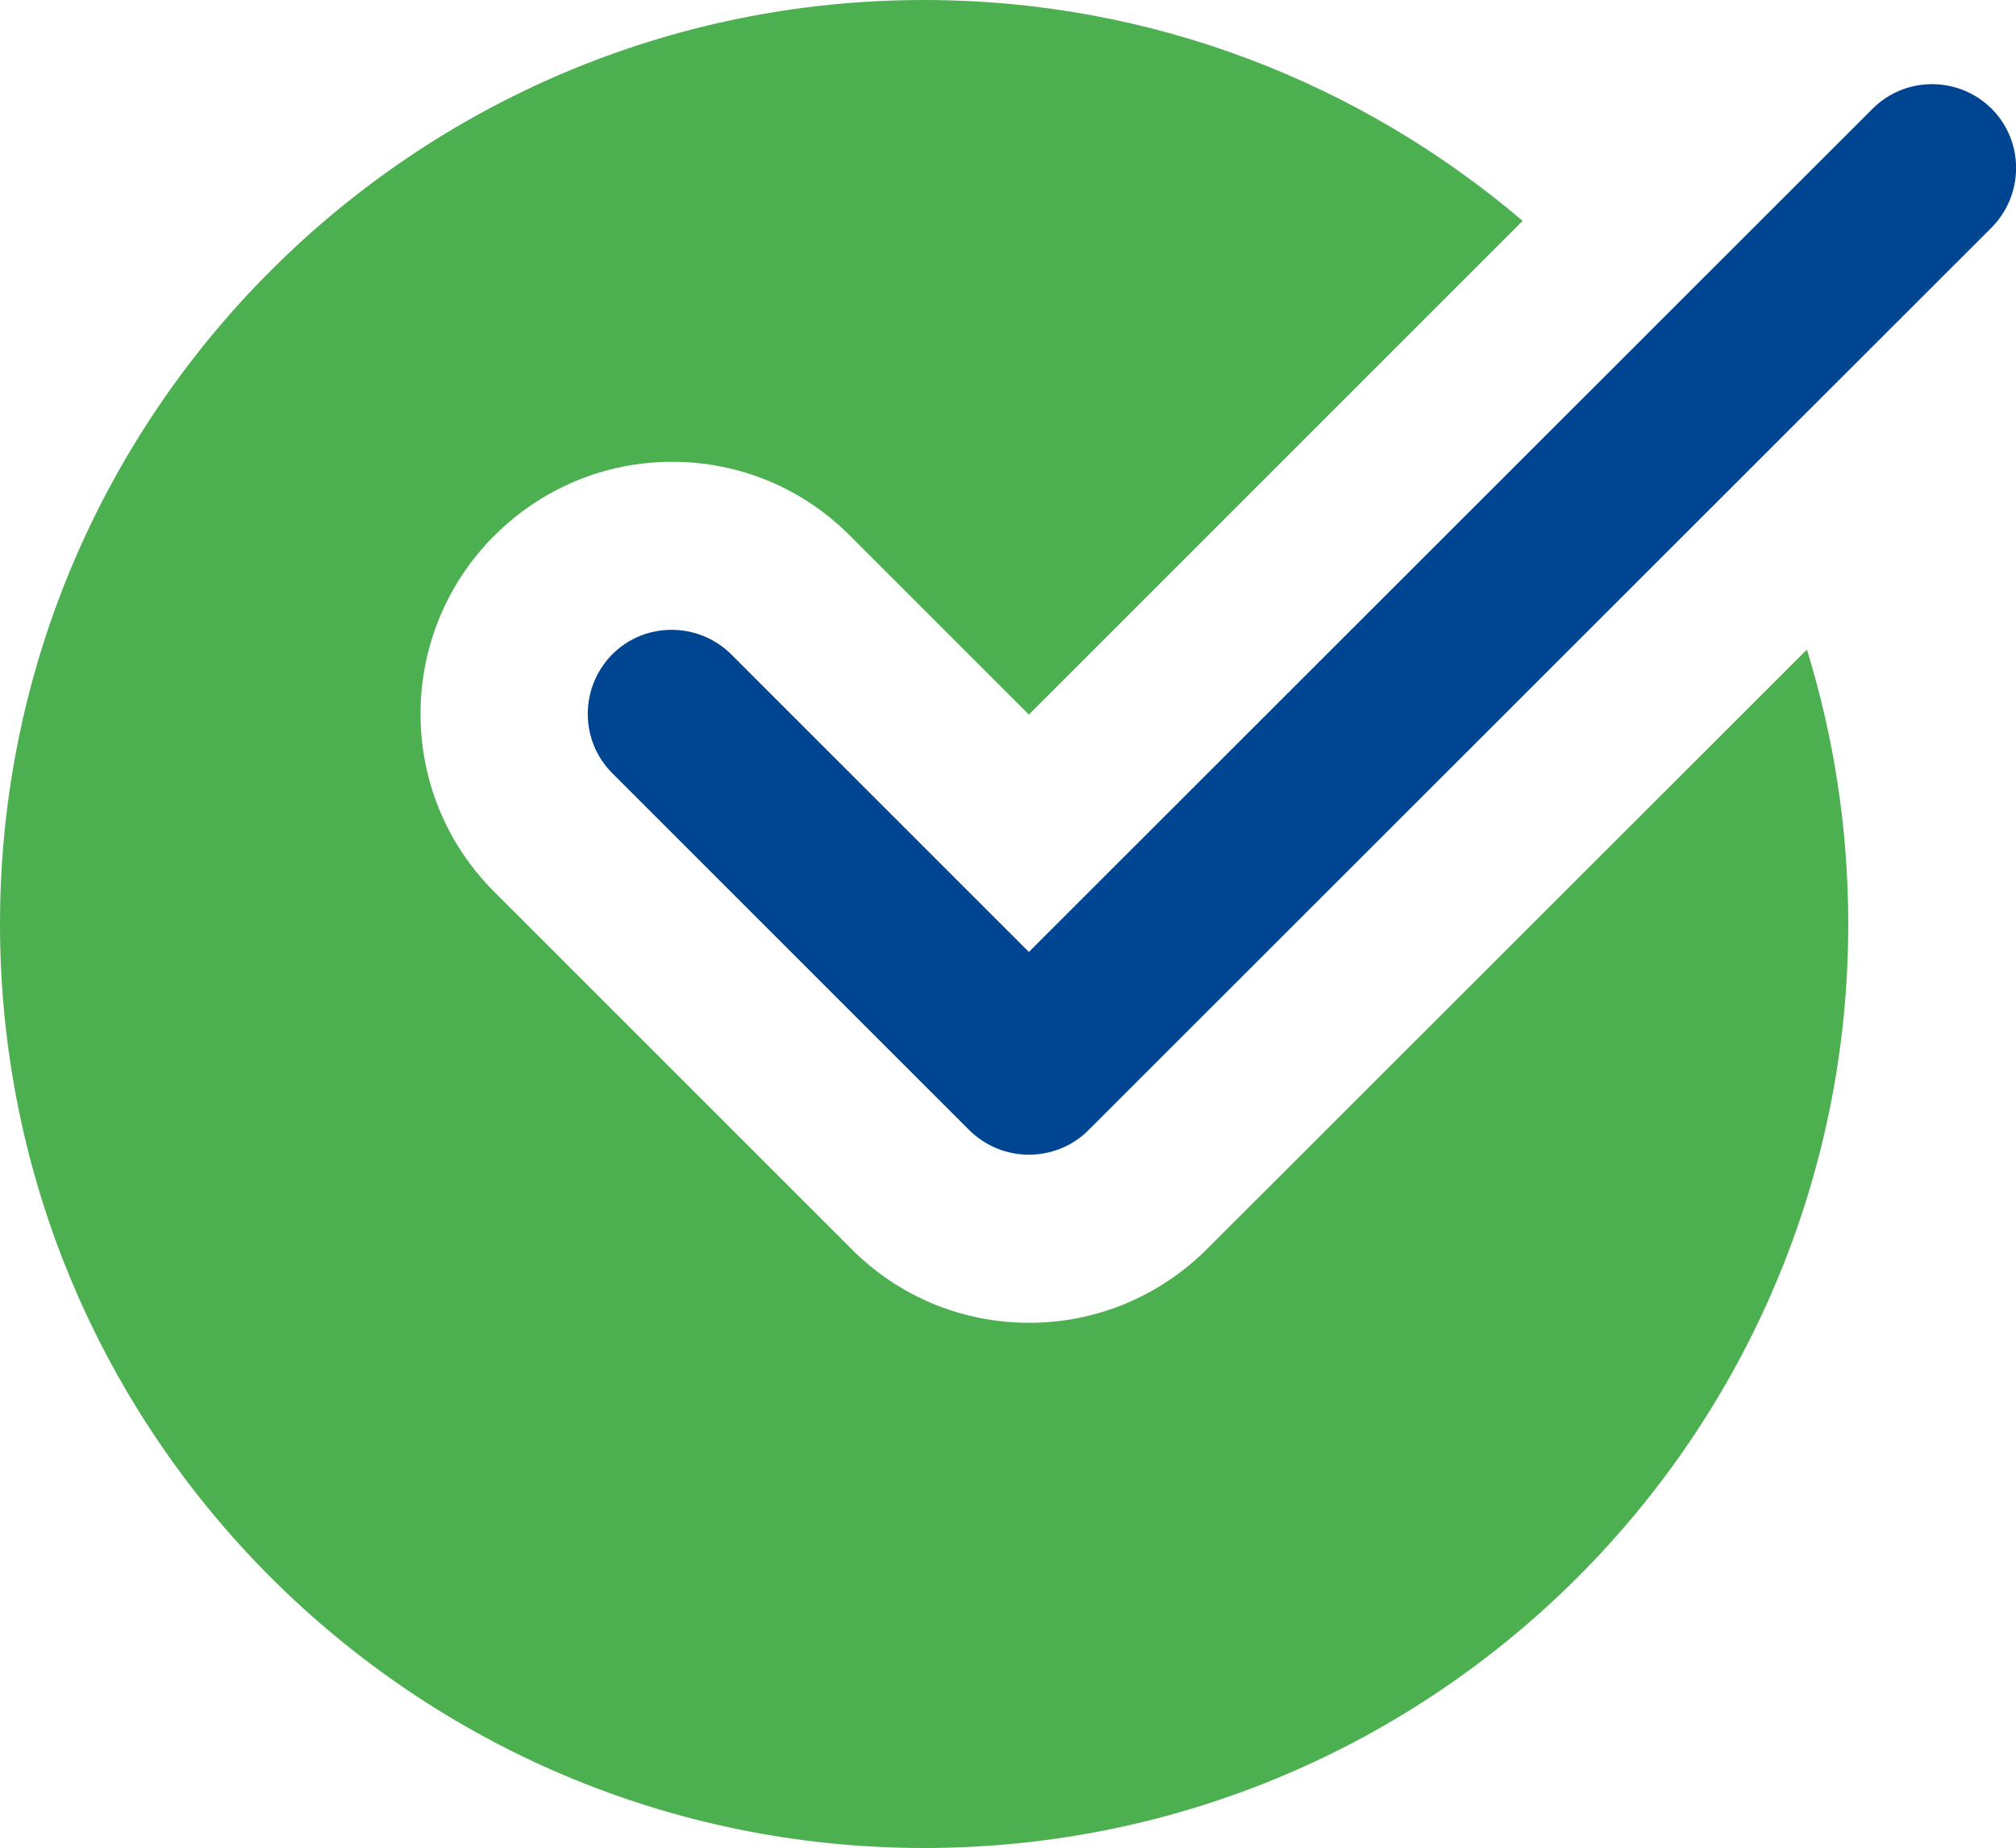 <?xml version="1.0" encoding="utf-8"?>
<!-- Generator: Adobe Illustrator 23.1.0, SVG Export Plug-In . SVG Version: 6.00 Build 0)  -->
<svg version="1.1" id="Layer_1" xmlns="http://www.w3.org/2000/svg" xmlns:xlink="http://www.w3.org/1999/xlink" x="0px" y="0px"
	 width="512px" height="469.3px" viewBox="0 0 512 469.3" enable-background="new 0 0 512 469.3" xml:space="preserve">
<path fill="#4CAF50" d="M306.6,317.2c-12.1,12.1-28.2,18.8-45.2,18.8c-17.1,0-33.2-6.7-45.2-18.8l-90.7-90.7
	c-12.1-12.1-18.7-28.2-18.7-45.2s6.7-33.2,18.7-45.2c12.1-12.1,28.2-18.8,45.2-18.8c17.1,0,33.2,6.7,45.2,18.8l45.4,45.4L386.7,56.1
	c-41-34.9-94-56.1-152-56.1C105.1,0,0,105.1,0,234.7c0,129.6,105.1,234.7,234.7,234.7c129.6,0,234.7-105.1,234.7-234.7
	c0-24.3-3.7-47.6-10.5-69.7L306.6,317.2z"/>
<path fill="#004592" d="M261.3,293.3c-5.5,0-10.9-2.1-15.1-6.2l-90.7-90.7c-8.3-8.3-8.3-21.8,0-30.2c8.3-8.3,21.8-8.3,30.2,0
	l75.6,75.6L475.6,27.6c8.3-8.3,21.8-8.3,30.2,0c8.3,8.3,8.3,21.8,0,30.2L276.4,287.1C272.3,291.2,266.8,293.3,261.3,293.3z"/>
</svg>
